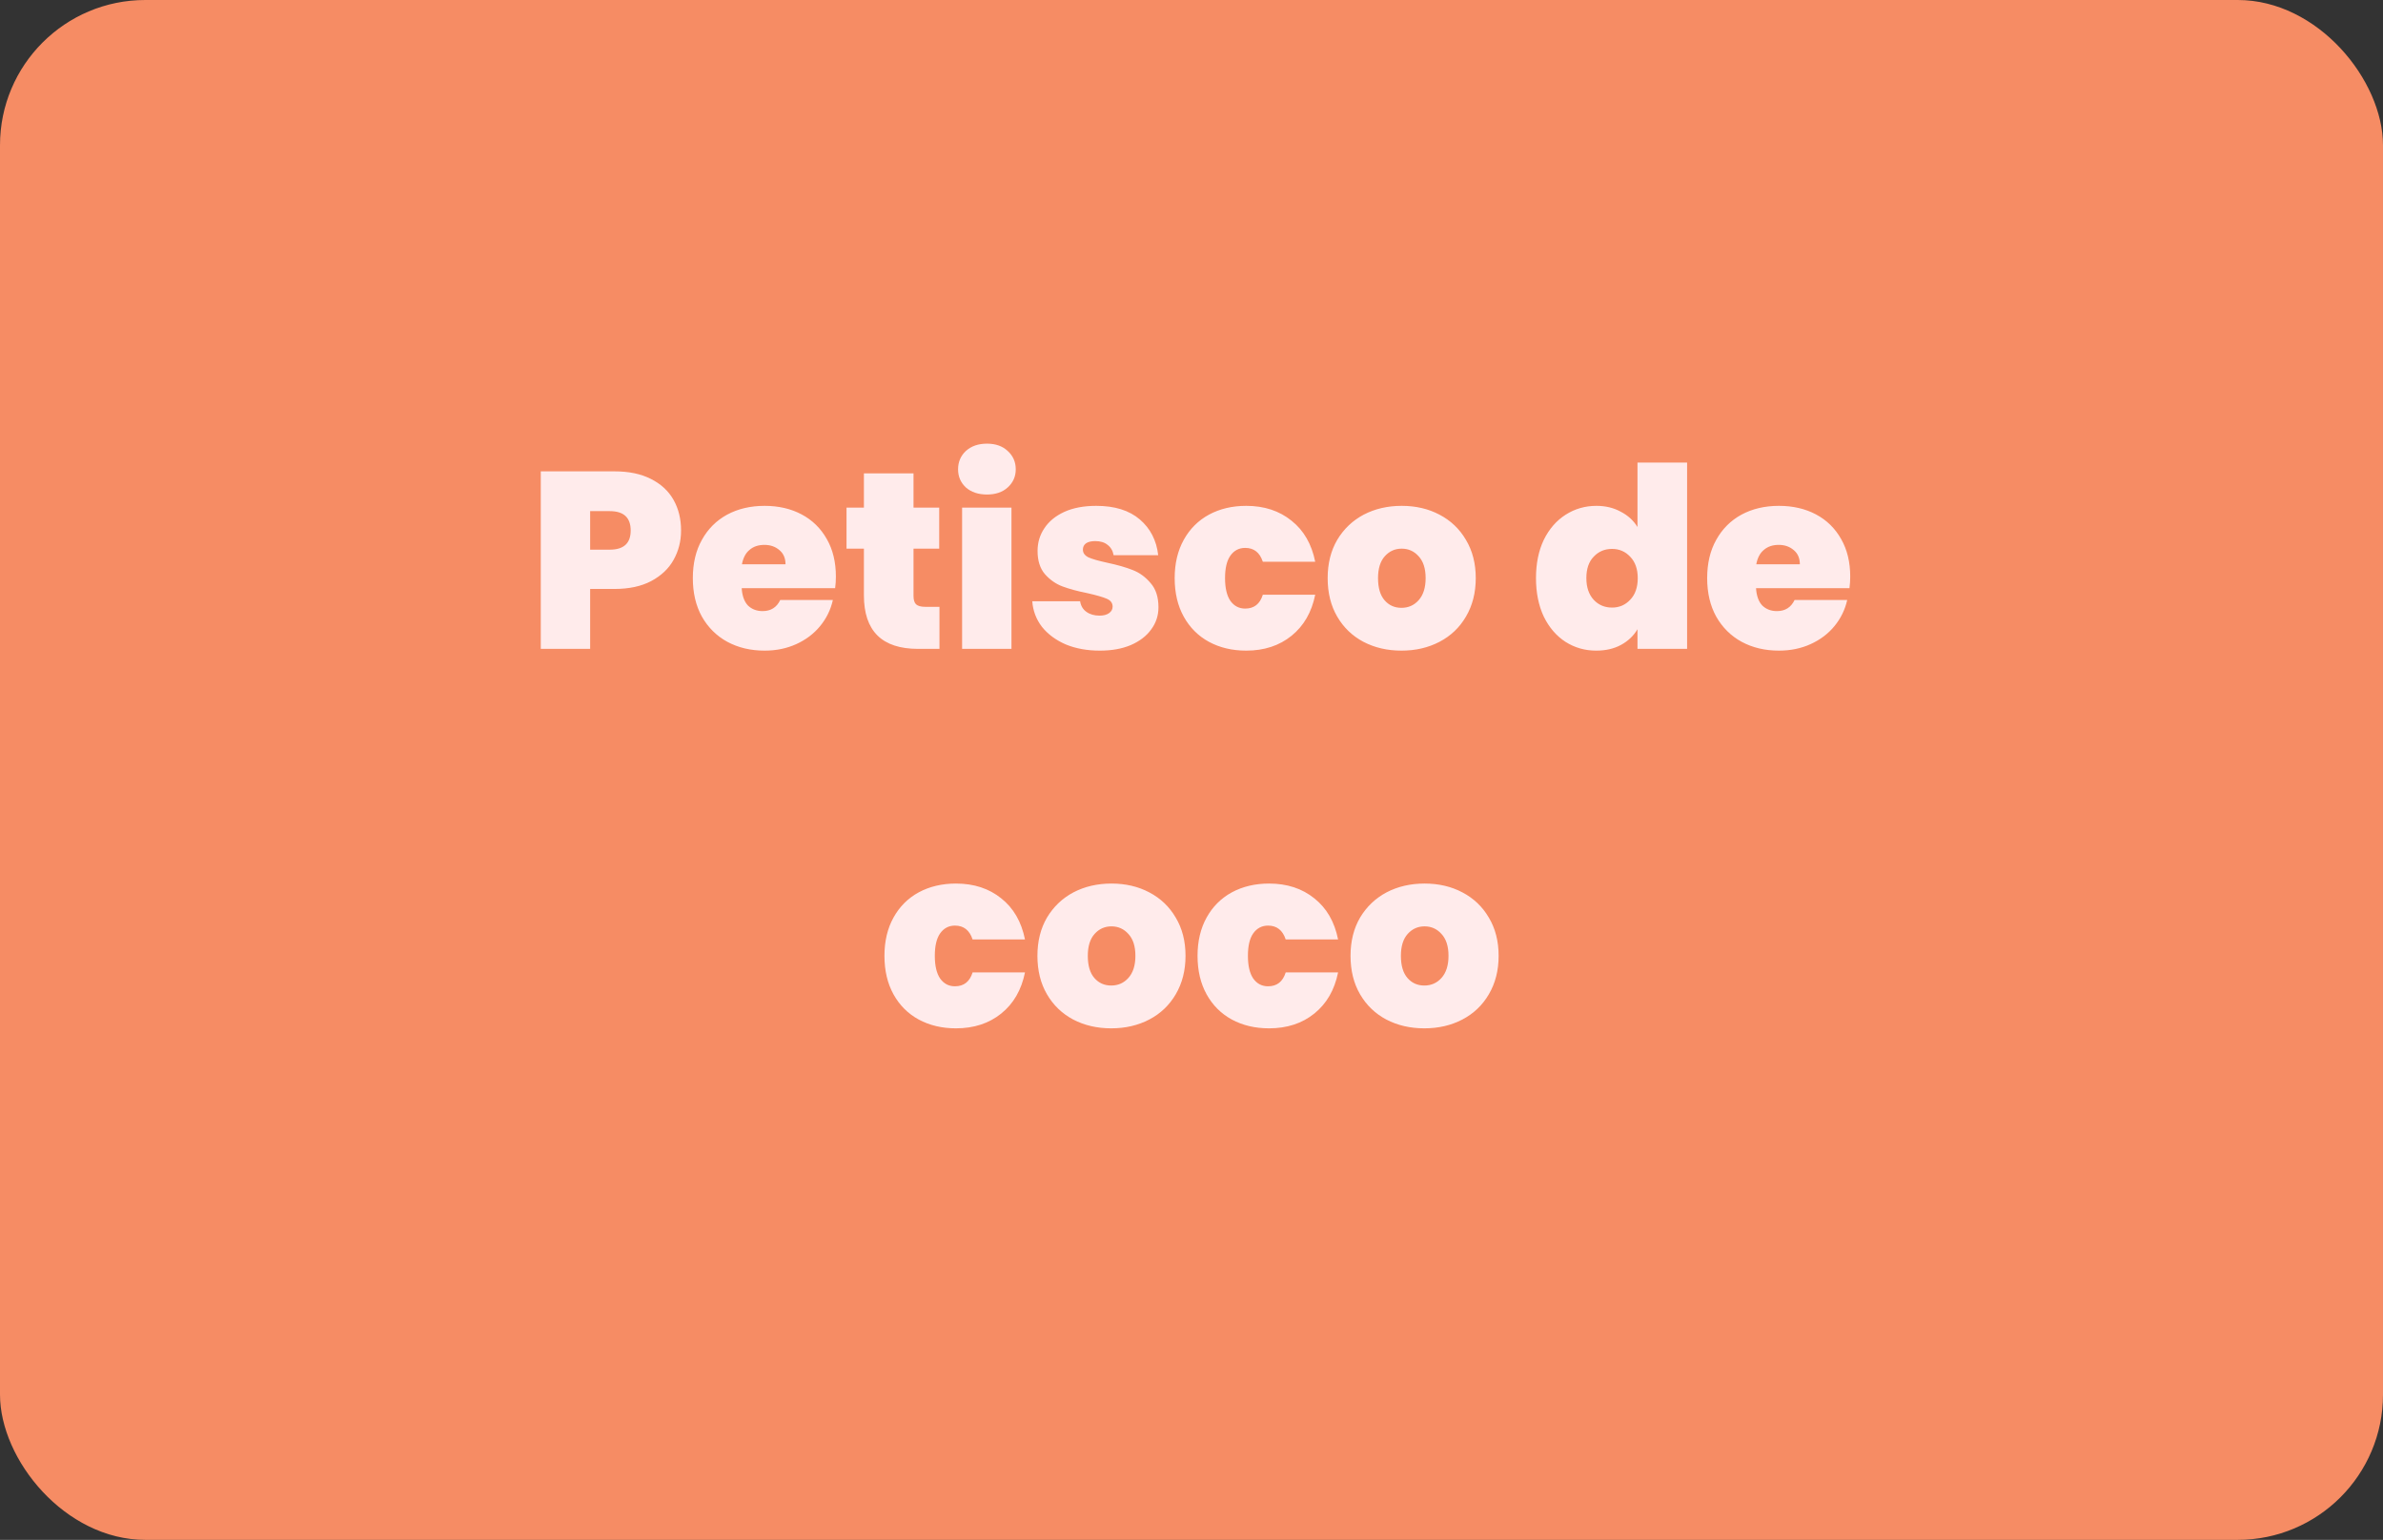 <svg width="246" height="159" viewBox="0 0 246 159" fill="none" xmlns="http://www.w3.org/2000/svg">
<rect x="0" y="0" width="246" height="159" fill="#333333" stroke="none"/>
<rect width="246" height="159" rx="15" fill="#F68C64"/>
<path d="M70.307 54.78C70.307 55.889 70.047 56.903 69.527 57.822C69.025 58.723 68.253 59.451 67.213 60.006C66.191 60.543 64.934 60.812 63.443 60.812H60.921V67H55.825V48.67H63.443C64.916 48.67 66.165 48.93 67.187 49.45C68.227 49.97 69.007 50.689 69.527 51.608C70.047 52.527 70.307 53.584 70.307 54.78ZM62.949 56.756C64.388 56.756 65.107 56.097 65.107 54.78C65.107 53.445 64.388 52.778 62.949 52.778H60.921V56.756H62.949ZM86.29 59.538C86.29 59.937 86.264 60.335 86.212 60.734H76.566C76.618 61.531 76.835 62.129 77.216 62.528C77.615 62.909 78.118 63.1 78.724 63.1C79.574 63.1 80.18 62.719 80.544 61.956H85.978C85.753 62.961 85.311 63.863 84.652 64.66C84.011 65.44 83.196 66.055 82.208 66.506C81.22 66.957 80.128 67.182 78.932 67.182C77.494 67.182 76.211 66.879 75.084 66.272C73.975 65.665 73.1 64.799 72.458 63.672C71.834 62.545 71.522 61.219 71.522 59.694C71.522 58.169 71.834 56.851 72.458 55.742C73.082 54.615 73.949 53.749 75.058 53.142C76.185 52.535 77.476 52.232 78.932 52.232C80.371 52.232 81.645 52.527 82.754 53.116C83.864 53.705 84.73 54.555 85.354 55.664C85.978 56.756 86.29 58.047 86.29 59.538ZM81.09 58.264C81.09 57.64 80.882 57.155 80.466 56.808C80.05 56.444 79.53 56.262 78.906 56.262C78.282 56.262 77.771 56.435 77.372 56.782C76.974 57.111 76.714 57.605 76.592 58.264H81.09ZM96.982 62.658V67H94.772C91.045 67 89.182 65.154 89.182 61.462V56.652H87.388V52.414H89.182V48.878H94.304V52.414H96.956V56.652H94.304V61.54C94.304 61.939 94.391 62.225 94.564 62.398C94.755 62.571 95.067 62.658 95.5 62.658H96.982ZM101.893 51.062C100.992 51.062 100.264 50.819 99.709 50.334C99.172 49.831 98.903 49.207 98.903 48.462C98.903 47.699 99.172 47.067 99.709 46.564C100.264 46.061 100.992 45.81 101.893 45.81C102.777 45.81 103.488 46.061 104.025 46.564C104.58 47.067 104.857 47.699 104.857 48.462C104.857 49.207 104.58 49.831 104.025 50.334C103.488 50.819 102.777 51.062 101.893 51.062ZM104.415 52.414V67H99.319V52.414H104.415ZM113.531 67.182C112.214 67.182 111.035 66.965 109.995 66.532C108.973 66.081 108.158 65.475 107.551 64.712C106.962 63.932 106.633 63.057 106.563 62.086H111.503C111.573 62.554 111.789 62.918 112.153 63.178C112.517 63.438 112.968 63.568 113.505 63.568C113.921 63.568 114.251 63.481 114.493 63.308C114.736 63.135 114.857 62.909 114.857 62.632C114.857 62.268 114.658 61.999 114.259 61.826C113.861 61.653 113.202 61.462 112.283 61.254C111.243 61.046 110.377 60.812 109.683 60.552C108.99 60.292 108.383 59.867 107.863 59.278C107.361 58.689 107.109 57.891 107.109 56.886C107.109 56.019 107.343 55.239 107.811 54.546C108.279 53.835 108.964 53.272 109.865 52.856C110.784 52.44 111.885 52.232 113.167 52.232C115.074 52.232 116.573 52.7 117.665 53.636C118.757 54.572 119.39 55.803 119.563 57.328H114.961C114.875 56.86 114.667 56.505 114.337 56.262C114.025 56.002 113.601 55.872 113.063 55.872C112.647 55.872 112.327 55.95 112.101 56.106C111.893 56.262 111.789 56.479 111.789 56.756C111.789 57.103 111.989 57.371 112.387 57.562C112.786 57.735 113.427 57.917 114.311 58.108C115.369 58.333 116.244 58.585 116.937 58.862C117.648 59.139 118.263 59.59 118.783 60.214C119.321 60.821 119.589 61.653 119.589 62.71C119.589 63.559 119.338 64.322 118.835 64.998C118.35 65.674 117.648 66.211 116.729 66.61C115.828 66.991 114.762 67.182 113.531 67.182ZM121.263 59.694C121.263 58.186 121.575 56.869 122.199 55.742C122.823 54.615 123.689 53.749 124.799 53.142C125.925 52.535 127.208 52.232 128.647 52.232C130.501 52.232 132.061 52.743 133.327 53.766C134.592 54.771 135.407 56.184 135.771 58.004H130.363C130.051 57.051 129.444 56.574 128.543 56.574C127.901 56.574 127.39 56.843 127.009 57.38C126.645 57.9 126.463 58.671 126.463 59.694C126.463 60.717 126.645 61.497 127.009 62.034C127.39 62.571 127.901 62.84 128.543 62.84C129.461 62.84 130.068 62.363 130.363 61.41H135.771C135.407 63.213 134.592 64.625 133.327 65.648C132.061 66.671 130.501 67.182 128.647 67.182C127.208 67.182 125.925 66.879 124.799 66.272C123.689 65.665 122.823 64.799 122.199 63.672C121.575 62.545 121.263 61.219 121.263 59.694ZM144.674 67.182C143.218 67.182 141.909 66.879 140.748 66.272C139.604 65.665 138.702 64.799 138.044 63.672C137.385 62.545 137.056 61.219 137.056 59.694C137.056 58.186 137.385 56.869 138.044 55.742C138.72 54.615 139.63 53.749 140.774 53.142C141.935 52.535 143.244 52.232 144.7 52.232C146.156 52.232 147.456 52.535 148.6 53.142C149.761 53.749 150.671 54.615 151.33 55.742C152.006 56.869 152.344 58.186 152.344 59.694C152.344 61.202 152.006 62.528 151.33 63.672C150.671 64.799 149.761 65.665 148.6 66.272C147.438 66.879 146.13 67.182 144.674 67.182ZM144.674 62.762C145.384 62.762 145.974 62.502 146.442 61.982C146.927 61.445 147.17 60.682 147.17 59.694C147.17 58.706 146.927 57.952 146.442 57.432C145.974 56.912 145.393 56.652 144.7 56.652C144.006 56.652 143.426 56.912 142.958 57.432C142.49 57.952 142.256 58.706 142.256 59.694C142.256 60.699 142.481 61.462 142.932 61.982C143.382 62.502 143.963 62.762 144.674 62.762ZM158.562 59.694C158.562 58.186 158.83 56.869 159.368 55.742C159.922 54.615 160.676 53.749 161.63 53.142C162.583 52.535 163.64 52.232 164.801 52.232C165.738 52.232 166.57 52.431 167.298 52.83C168.043 53.211 168.624 53.74 169.04 54.416V47.76H174.162V67H169.04V64.972C168.641 65.648 168.078 66.185 167.35 66.584C166.622 66.983 165.764 67.182 164.776 67.182C163.614 67.182 162.557 66.879 161.604 66.272C160.668 65.665 159.922 64.799 159.368 63.672C158.83 62.528 158.562 61.202 158.562 59.694ZM169.066 59.694C169.066 58.758 168.806 58.021 168.286 57.484C167.783 56.947 167.159 56.678 166.414 56.678C165.651 56.678 165.018 56.947 164.516 57.484C164.013 58.004 163.762 58.741 163.762 59.694C163.762 60.63 164.013 61.375 164.516 61.93C165.018 62.467 165.651 62.736 166.414 62.736C167.159 62.736 167.783 62.467 168.286 61.93C168.806 61.393 169.066 60.647 169.066 59.694ZM191.001 59.538C191.001 59.937 190.975 60.335 190.923 60.734H181.277C181.329 61.531 181.546 62.129 181.927 62.528C182.326 62.909 182.829 63.1 183.435 63.1C184.285 63.1 184.891 62.719 185.255 61.956H190.689C190.464 62.961 190.022 63.863 189.363 64.66C188.722 65.44 187.907 66.055 186.919 66.506C185.931 66.957 184.839 67.182 183.643 67.182C182.205 67.182 180.922 66.879 179.795 66.272C178.686 65.665 177.811 64.799 177.169 63.672C176.545 62.545 176.233 61.219 176.233 59.694C176.233 58.169 176.545 56.851 177.169 55.742C177.793 54.615 178.66 53.749 179.769 53.142C180.896 52.535 182.187 52.232 183.643 52.232C185.082 52.232 186.356 52.527 187.465 53.116C188.575 53.705 189.441 54.555 190.065 55.664C190.689 56.756 191.001 58.047 191.001 59.538ZM185.801 58.264C185.801 57.64 185.593 57.155 185.177 56.808C184.761 56.444 184.241 56.262 183.617 56.262C182.993 56.262 182.482 56.435 182.083 56.782C181.685 57.111 181.425 57.605 181.303 58.264H185.801ZM91.302 98.694C91.302 97.186 91.614 95.869 92.238 94.742C92.862 93.615 93.728 92.749 94.838 92.142C95.964 91.535 97.247 91.232 98.686 91.232C100.54 91.232 102.1 91.743 103.366 92.766C104.631 93.771 105.446 95.184 105.81 97.004H100.402C100.09 96.051 99.483 95.574 98.582 95.574C97.94 95.574 97.429 95.843 97.048 96.38C96.684 96.9 96.502 97.671 96.502 98.694C96.502 99.717 96.684 100.497 97.048 101.034C97.429 101.571 97.94 101.84 98.582 101.84C99.5 101.84 100.107 101.363 100.402 100.41H105.81C105.446 102.213 104.631 103.625 103.366 104.648C102.1 105.671 100.54 106.182 98.686 106.182C97.247 106.182 95.964 105.879 94.838 105.272C93.728 104.665 92.862 103.799 92.238 102.672C91.614 101.545 91.302 100.219 91.302 98.694ZM114.713 106.182C113.257 106.182 111.948 105.879 110.787 105.272C109.643 104.665 108.741 103.799 108.083 102.672C107.424 101.545 107.095 100.219 107.095 98.694C107.095 97.186 107.424 95.869 108.083 94.742C108.759 93.615 109.669 92.749 110.813 92.142C111.974 91.535 113.283 91.232 114.739 91.232C116.195 91.232 117.495 91.535 118.639 92.142C119.8 92.749 120.71 93.615 121.369 94.742C122.045 95.869 122.383 97.186 122.383 98.694C122.383 100.202 122.045 101.528 121.369 102.672C120.71 103.799 119.8 104.665 118.639 105.272C117.477 105.879 116.169 106.182 114.713 106.182ZM114.713 101.762C115.423 101.762 116.013 101.502 116.481 100.982C116.966 100.445 117.209 99.682 117.209 98.694C117.209 97.706 116.966 96.952 116.481 96.432C116.013 95.912 115.432 95.652 114.739 95.652C114.045 95.652 113.465 95.912 112.997 96.432C112.529 96.952 112.295 97.706 112.295 98.694C112.295 99.699 112.52 100.462 112.971 100.982C113.421 101.502 114.002 101.762 114.713 101.762ZM123.624 98.694C123.624 97.186 123.936 95.869 124.56 94.742C125.184 93.615 126.051 92.749 127.16 92.142C128.287 91.535 129.569 91.232 131.008 91.232C132.863 91.232 134.423 91.743 135.688 92.766C136.953 93.771 137.768 95.184 138.132 97.004H132.724C132.412 96.051 131.805 95.574 130.904 95.574C130.263 95.574 129.751 95.843 129.37 96.38C129.006 96.9 128.824 97.671 128.824 98.694C128.824 99.717 129.006 100.497 129.37 101.034C129.751 101.571 130.263 101.84 130.904 101.84C131.823 101.84 132.429 101.363 132.724 100.41H138.132C137.768 102.213 136.953 103.625 135.688 104.648C134.423 105.671 132.863 106.182 131.008 106.182C129.569 106.182 128.287 105.879 127.16 105.272C126.051 104.665 125.184 103.799 124.56 102.672C123.936 101.545 123.624 100.219 123.624 98.694ZM147.035 106.182C145.579 106.182 144.27 105.879 143.109 105.272C141.965 104.665 141.064 103.799 140.405 102.672C139.746 101.545 139.417 100.219 139.417 98.694C139.417 97.186 139.746 95.869 140.405 94.742C141.081 93.615 141.991 92.749 143.135 92.142C144.296 91.535 145.605 91.232 147.061 91.232C148.517 91.232 149.817 91.535 150.961 92.142C152.122 92.749 153.032 93.615 153.691 94.742C154.367 95.869 154.705 97.186 154.705 98.694C154.705 100.202 154.367 101.528 153.691 102.672C153.032 103.799 152.122 104.665 150.961 105.272C149.8 105.879 148.491 106.182 147.035 106.182ZM147.035 101.762C147.746 101.762 148.335 101.502 148.803 100.982C149.288 100.445 149.531 99.682 149.531 98.694C149.531 97.706 149.288 96.952 148.803 96.432C148.335 95.912 147.754 95.652 147.061 95.652C146.368 95.652 145.787 95.912 145.319 96.432C144.851 96.952 144.617 97.706 144.617 98.694C144.617 99.699 144.842 100.462 145.293 100.982C145.744 101.502 146.324 101.762 147.035 101.762Z" fill="#FFEBEB"/>
</svg>
